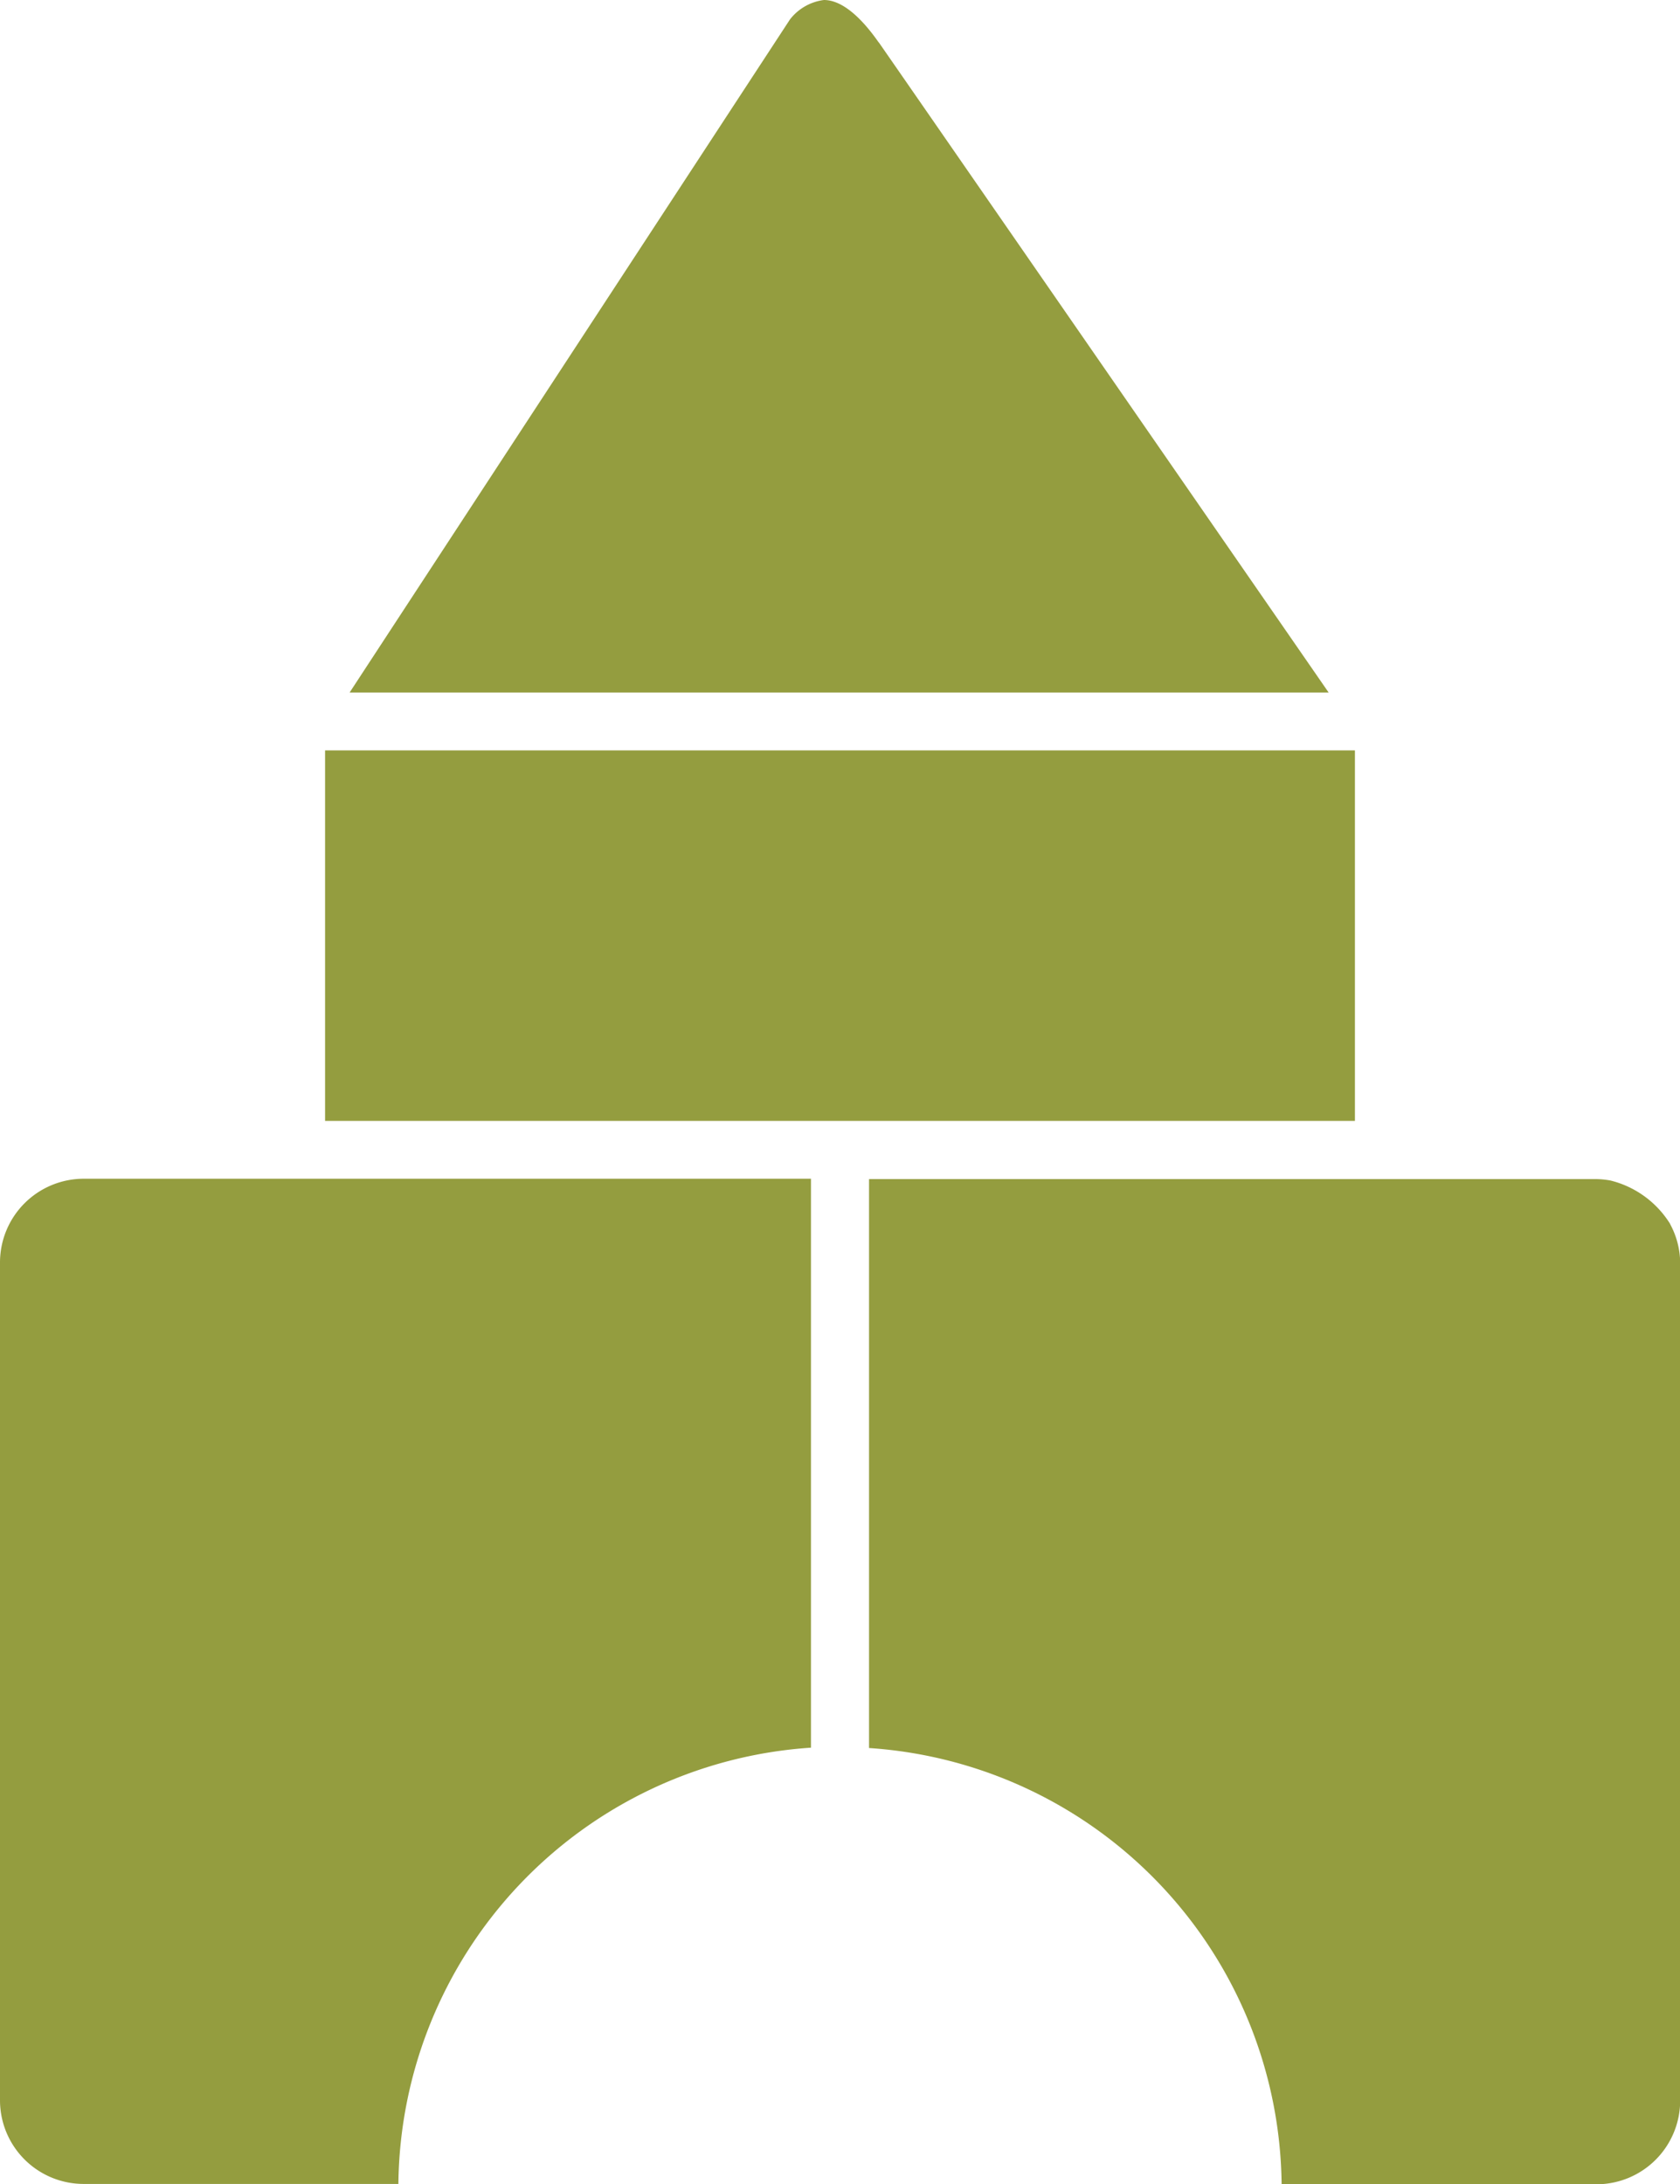 <svg xmlns="http://www.w3.org/2000/svg" width="19.318" height="25.106" viewBox="0 0 19.318 25.106">
  <g id="noun-castle-toy-473618" transform="translate(-187.319 -68.583)">
    <path id="Caminho_1819" data-name="Caminho 1819" d="M364.812,297.327a1.124,1.124,0,0,0-.688-.5.988.988,0,0,0-.16-.016H355.6v6.54a5.08,5.08,0,0,1,4.744,5.015h3.621a.963.963,0,0,0,.962-.961v-9.632a.949.949,0,0,0-.114-.442Z" transform="translate(-158.288 -214.674)" fill="#949d3f"/>
    <path id="Caminho_1820" data-name="Caminho 1820" d="M188.28,296.8a.963.963,0,0,0-.961.962v9.632a.962.962,0,0,0,.961.961H191.9a5.079,5.079,0,0,1,4.744-5.015V296.8Z" transform="translate(0 -214.667)" fill="#949d3f"/>
    <path id="Caminho_1821" data-name="Caminho 1821" d="M261.108,69.071c-.155-.223-.39-.488-.63-.488a.588.588,0,0,0-.39.223l-5.064,7.738h11.258c-1.112-1.608-4.457-6.443-5.173-7.474Z" transform="translate(-63.685)" fill="#949d3f"/>
    <path id="Caminho_1822" data-name="Caminho 1822" d="M250.27,213.88h11.842v4.259H250.27Z" transform="translate(-59.213 -136.671)" fill="#949d3f"/>
  </g>
</svg>
